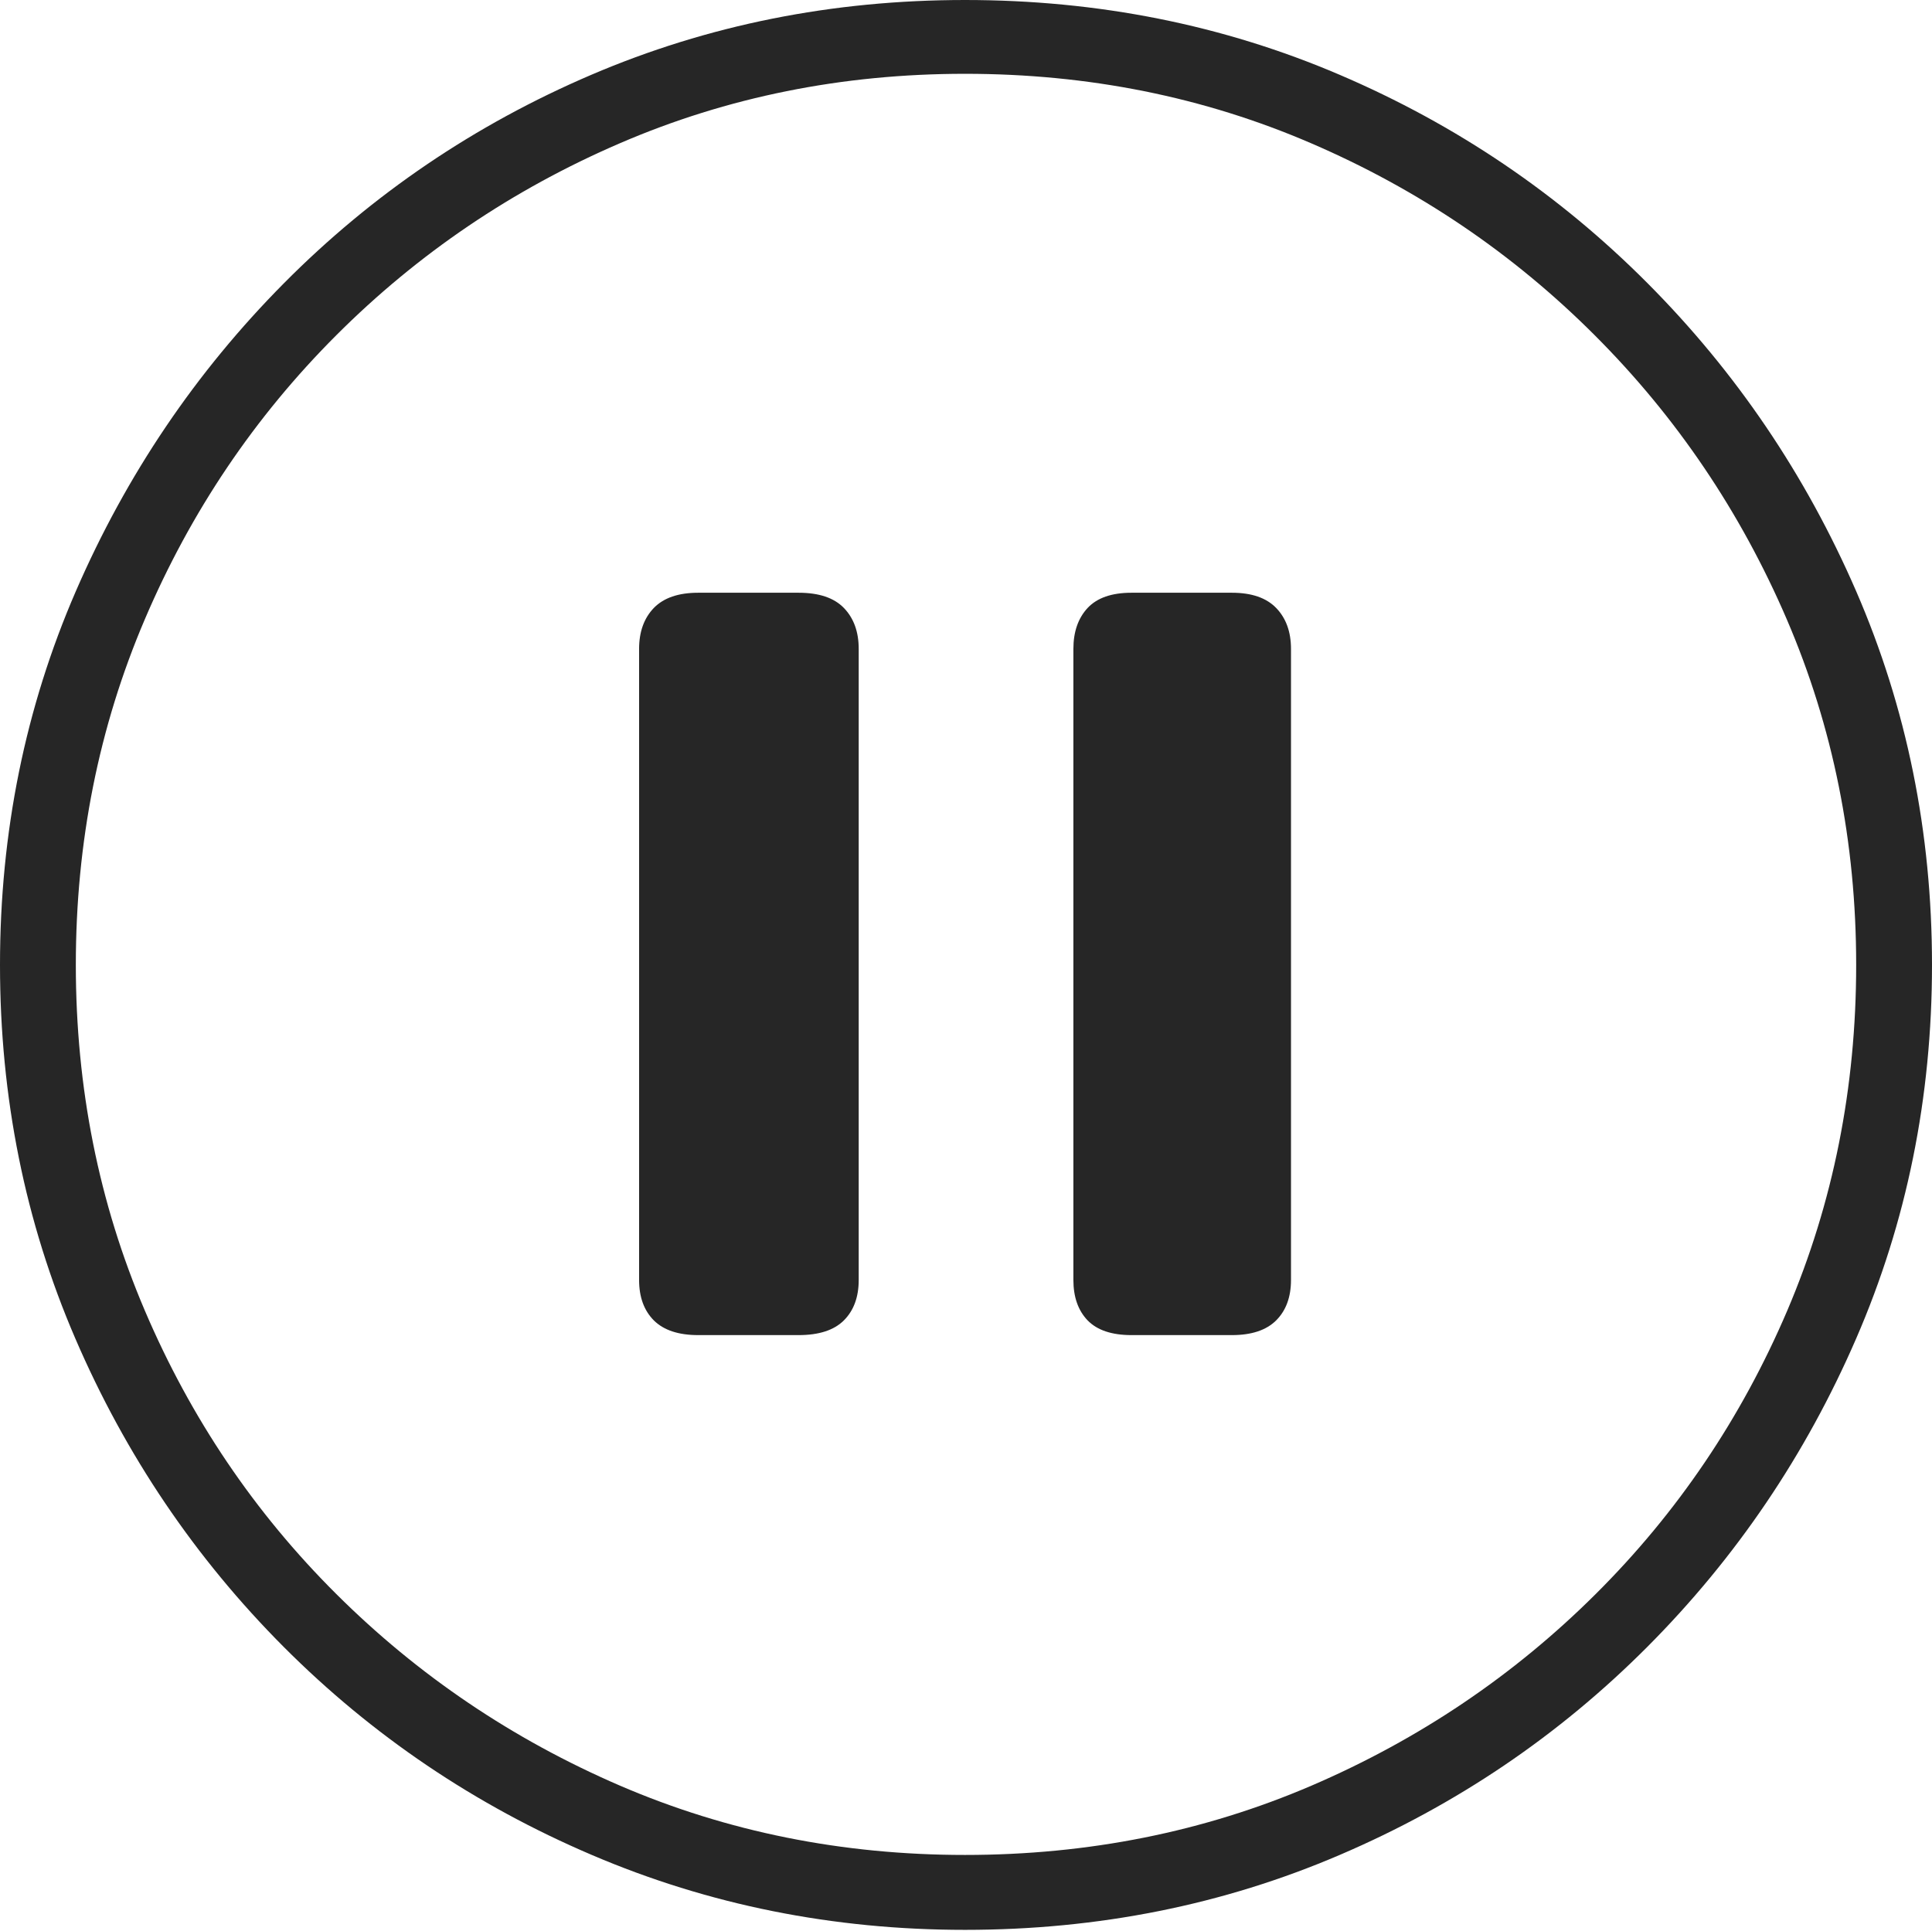 <?xml version="1.0" encoding="UTF-8"?>
<!--Generator: Apple Native CoreSVG 175-->
<!DOCTYPE svg
PUBLIC "-//W3C//DTD SVG 1.1//EN"
       "http://www.w3.org/Graphics/SVG/1.1/DTD/svg11.dtd">
<svg version="1.1" xmlns="http://www.w3.org/2000/svg" xmlns:xlink="http://www.w3.org/1999/xlink" width="19.16" height="19.15">
 <g>
  <rect height="19.15" opacity="0" width="19.16" x="0" y="0"/>
  <path d="M9.57 19.141Q11.553 19.141 13.286 18.398Q15.02 17.656 16.338 16.333Q17.656 15.01 18.408 13.276Q19.16 11.543 19.16 9.57Q19.16 7.598 18.408 5.864Q17.656 4.131 16.338 2.808Q15.02 1.484 13.286 0.742Q11.553 0 9.57 0Q7.598 0 5.864 0.742Q4.131 1.484 2.817 2.808Q1.504 4.131 0.752 5.864Q0 7.598 0 9.57Q0 11.543 0.747 13.276Q1.494 15.01 2.812 16.333Q4.131 17.656 5.869 18.398Q7.607 19.141 9.57 19.141ZM9.57 18.398Q7.744 18.398 6.147 17.71Q4.551 17.021 3.335 15.81Q2.119 14.6 1.436 12.998Q0.752 11.396 0.752 9.57Q0.752 7.744 1.436 6.143Q2.119 4.541 3.335 3.325Q4.551 2.109 6.147 1.421Q7.744 0.732 9.57 0.732Q11.406 0.732 13.003 1.421Q14.6 2.109 15.815 3.325Q17.031 4.541 17.72 6.143Q18.408 7.744 18.408 9.57Q18.408 11.396 17.725 12.998Q17.041 14.6 15.825 15.81Q14.609 17.021 13.008 17.71Q11.406 18.398 9.57 18.398ZM6.924 13.242L7.92 13.242Q8.223 13.242 8.369 13.096Q8.516 12.949 8.516 12.695L8.516 6.436Q8.516 6.182 8.369 6.03Q8.223 5.879 7.92 5.879L6.924 5.879Q6.631 5.879 6.484 6.03Q6.338 6.182 6.338 6.436L6.338 12.695Q6.338 12.949 6.484 13.096Q6.631 13.242 6.924 13.242ZM11.221 13.242L12.217 13.242Q12.51 13.242 12.656 13.096Q12.803 12.949 12.803 12.695L12.803 6.436Q12.803 6.182 12.656 6.03Q12.51 5.879 12.217 5.879L11.221 5.879Q10.928 5.879 10.786 6.03Q10.645 6.182 10.645 6.436L10.645 12.695Q10.645 12.949 10.786 13.096Q10.928 13.242 11.221 13.242Z" fill="rgba(0,0,0,0.85)"/>
 </g>
</svg>
